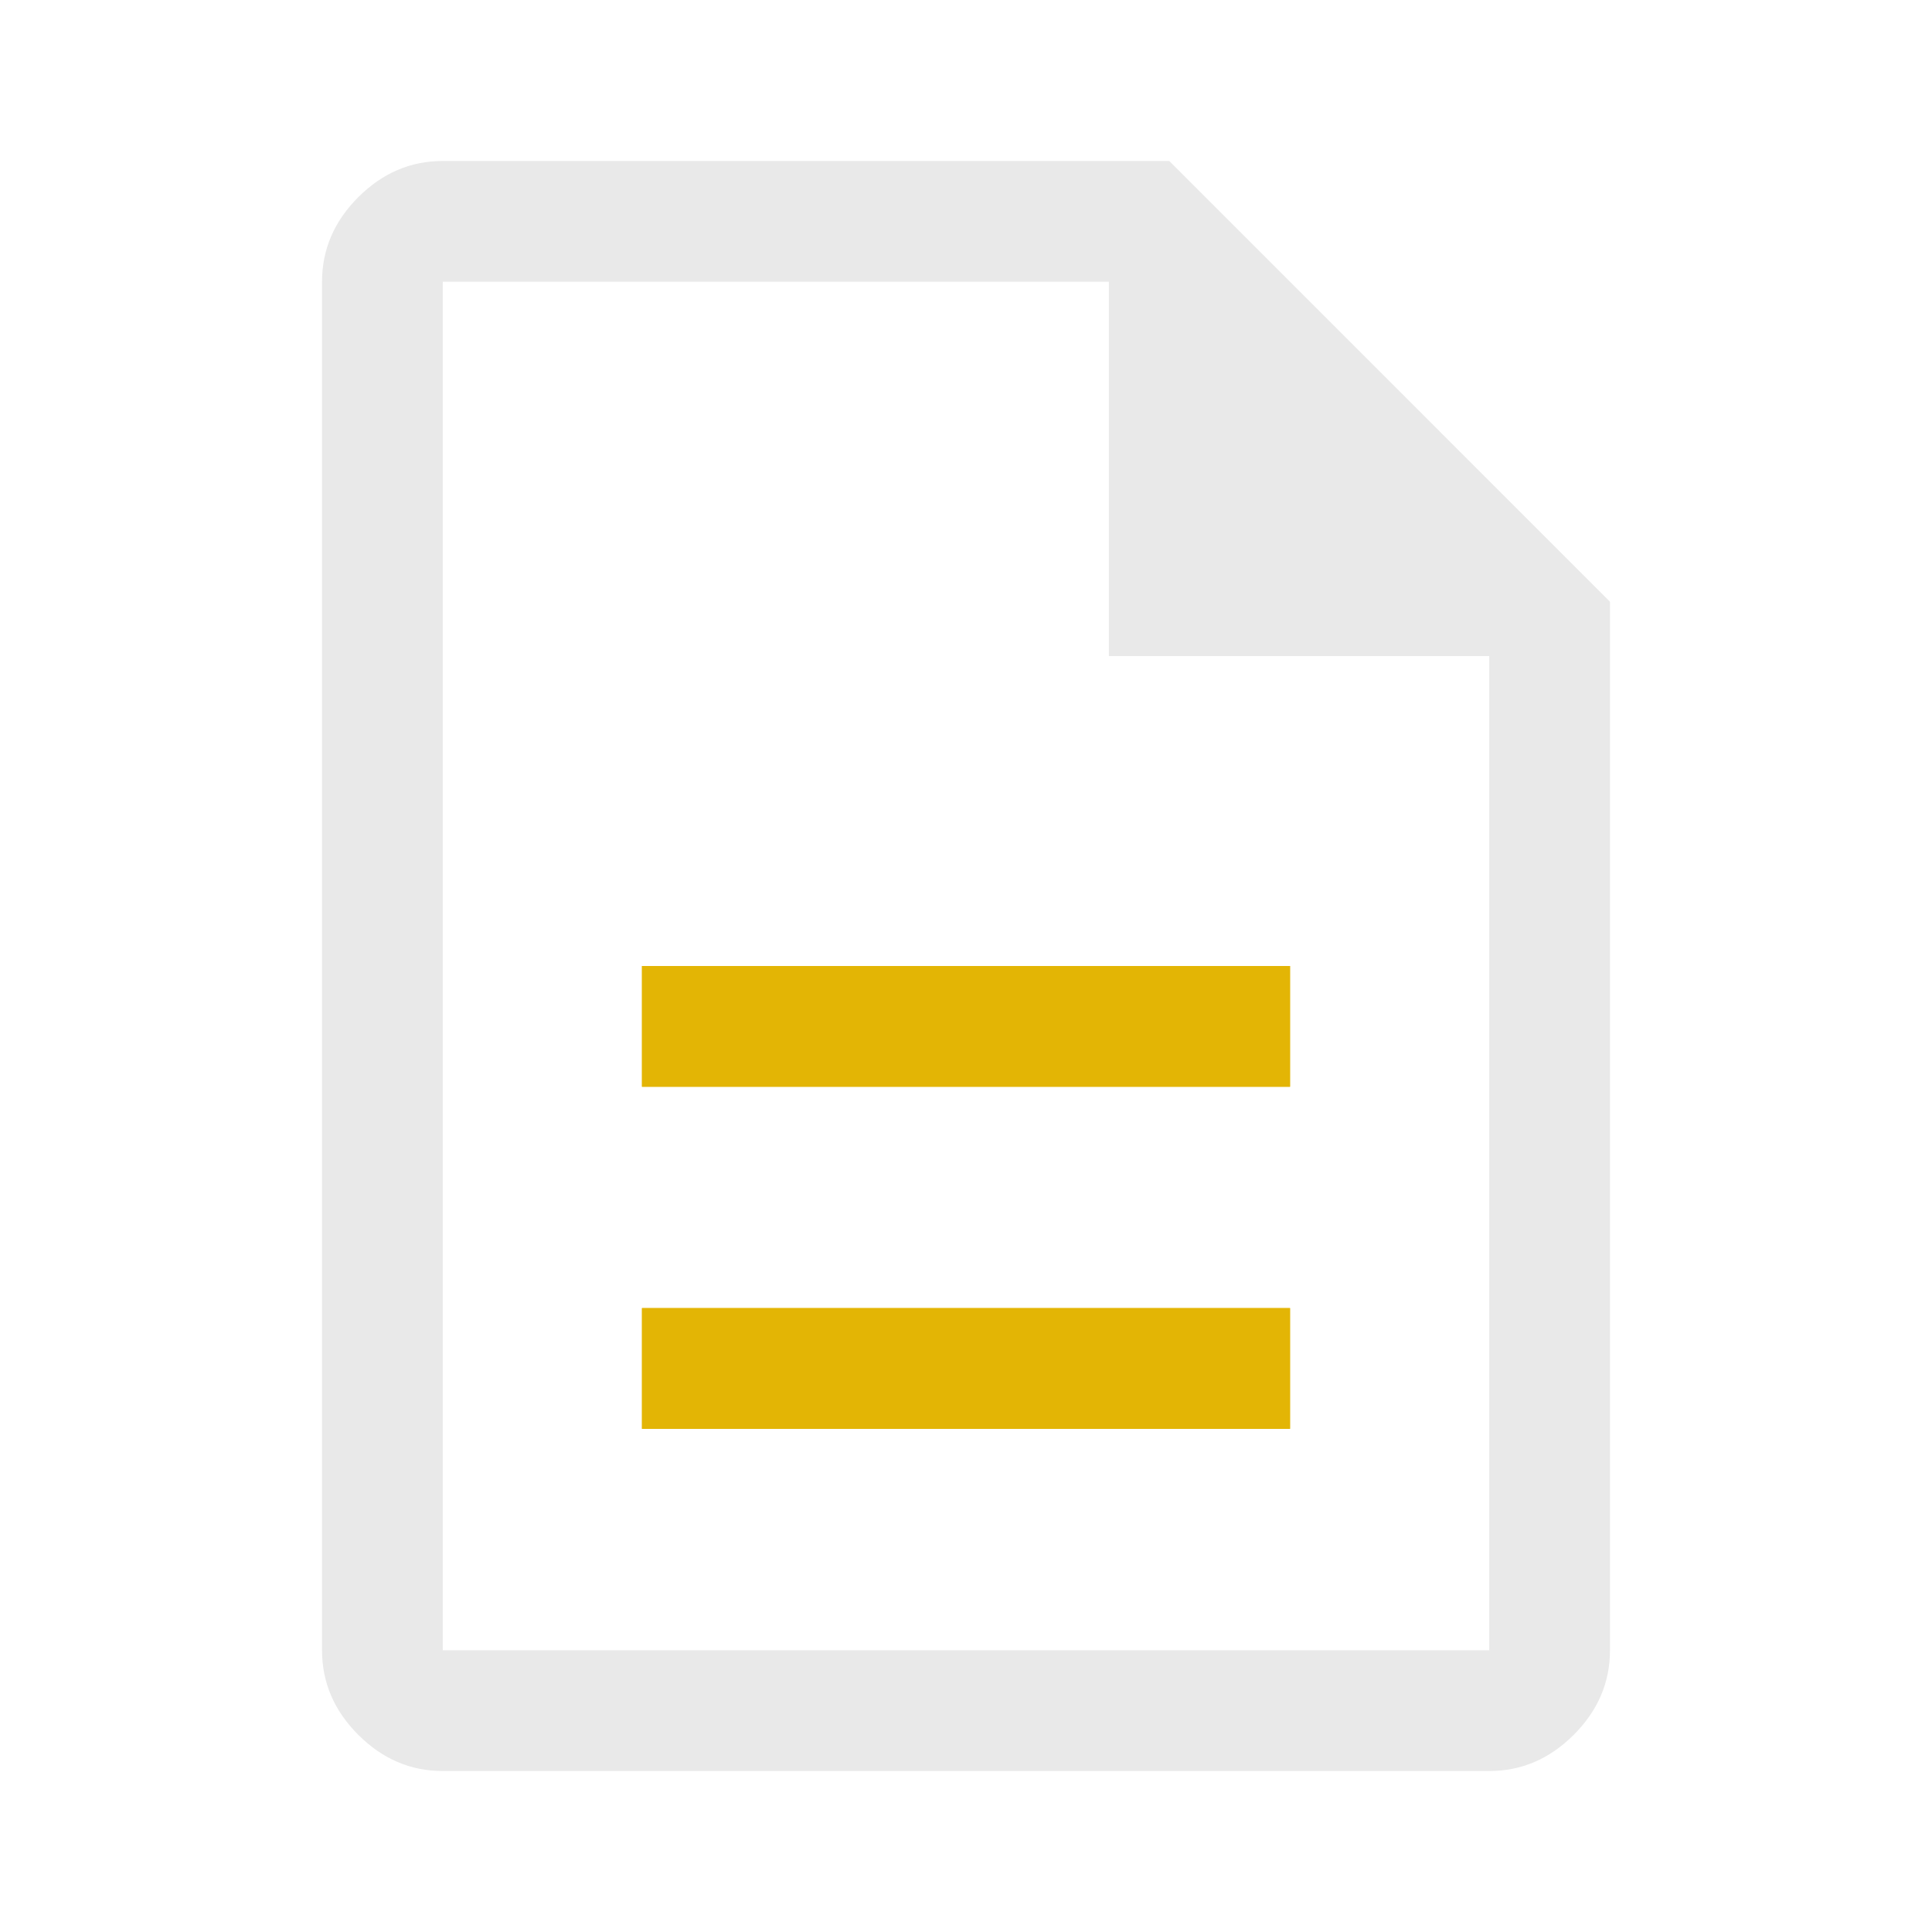 <svg width="28" height="28" viewBox="0 0 28 28" fill="none" xmlns="http://www.w3.org/2000/svg">
<path d="M9.304 20.708H18.696V18.958H9.304V20.708ZM9.304 15.75H18.696V14H9.304V15.75Z" fill="#E3B505"/>
<path d="M18.696 20.708H9.304V18.958H18.696V20.708Z" fill="#E3B505"/>
<path d="M18.696 15.75H9.304V14H18.696V15.75Z" fill="#E3B505"/>
<path class="color-change" d="M6.417 25.667C5.95 25.667 5.542 25.492 5.192 25.142C4.842 24.792 4.667 24.383 4.667 23.917V4.083C4.667 3.617 4.842 3.208 5.192 2.858C5.542 2.508 5.95 2.333 6.417 2.333H16.946L23.333 8.721V23.917C23.333 24.383 23.158 24.792 22.808 25.142C22.458 25.492 22.05 25.667 21.583 25.667H6.417ZM16.071 9.508V4.083H6.417V23.917H21.583V9.508H16.071Z" fill="#E9E9E9"/>
</svg>
